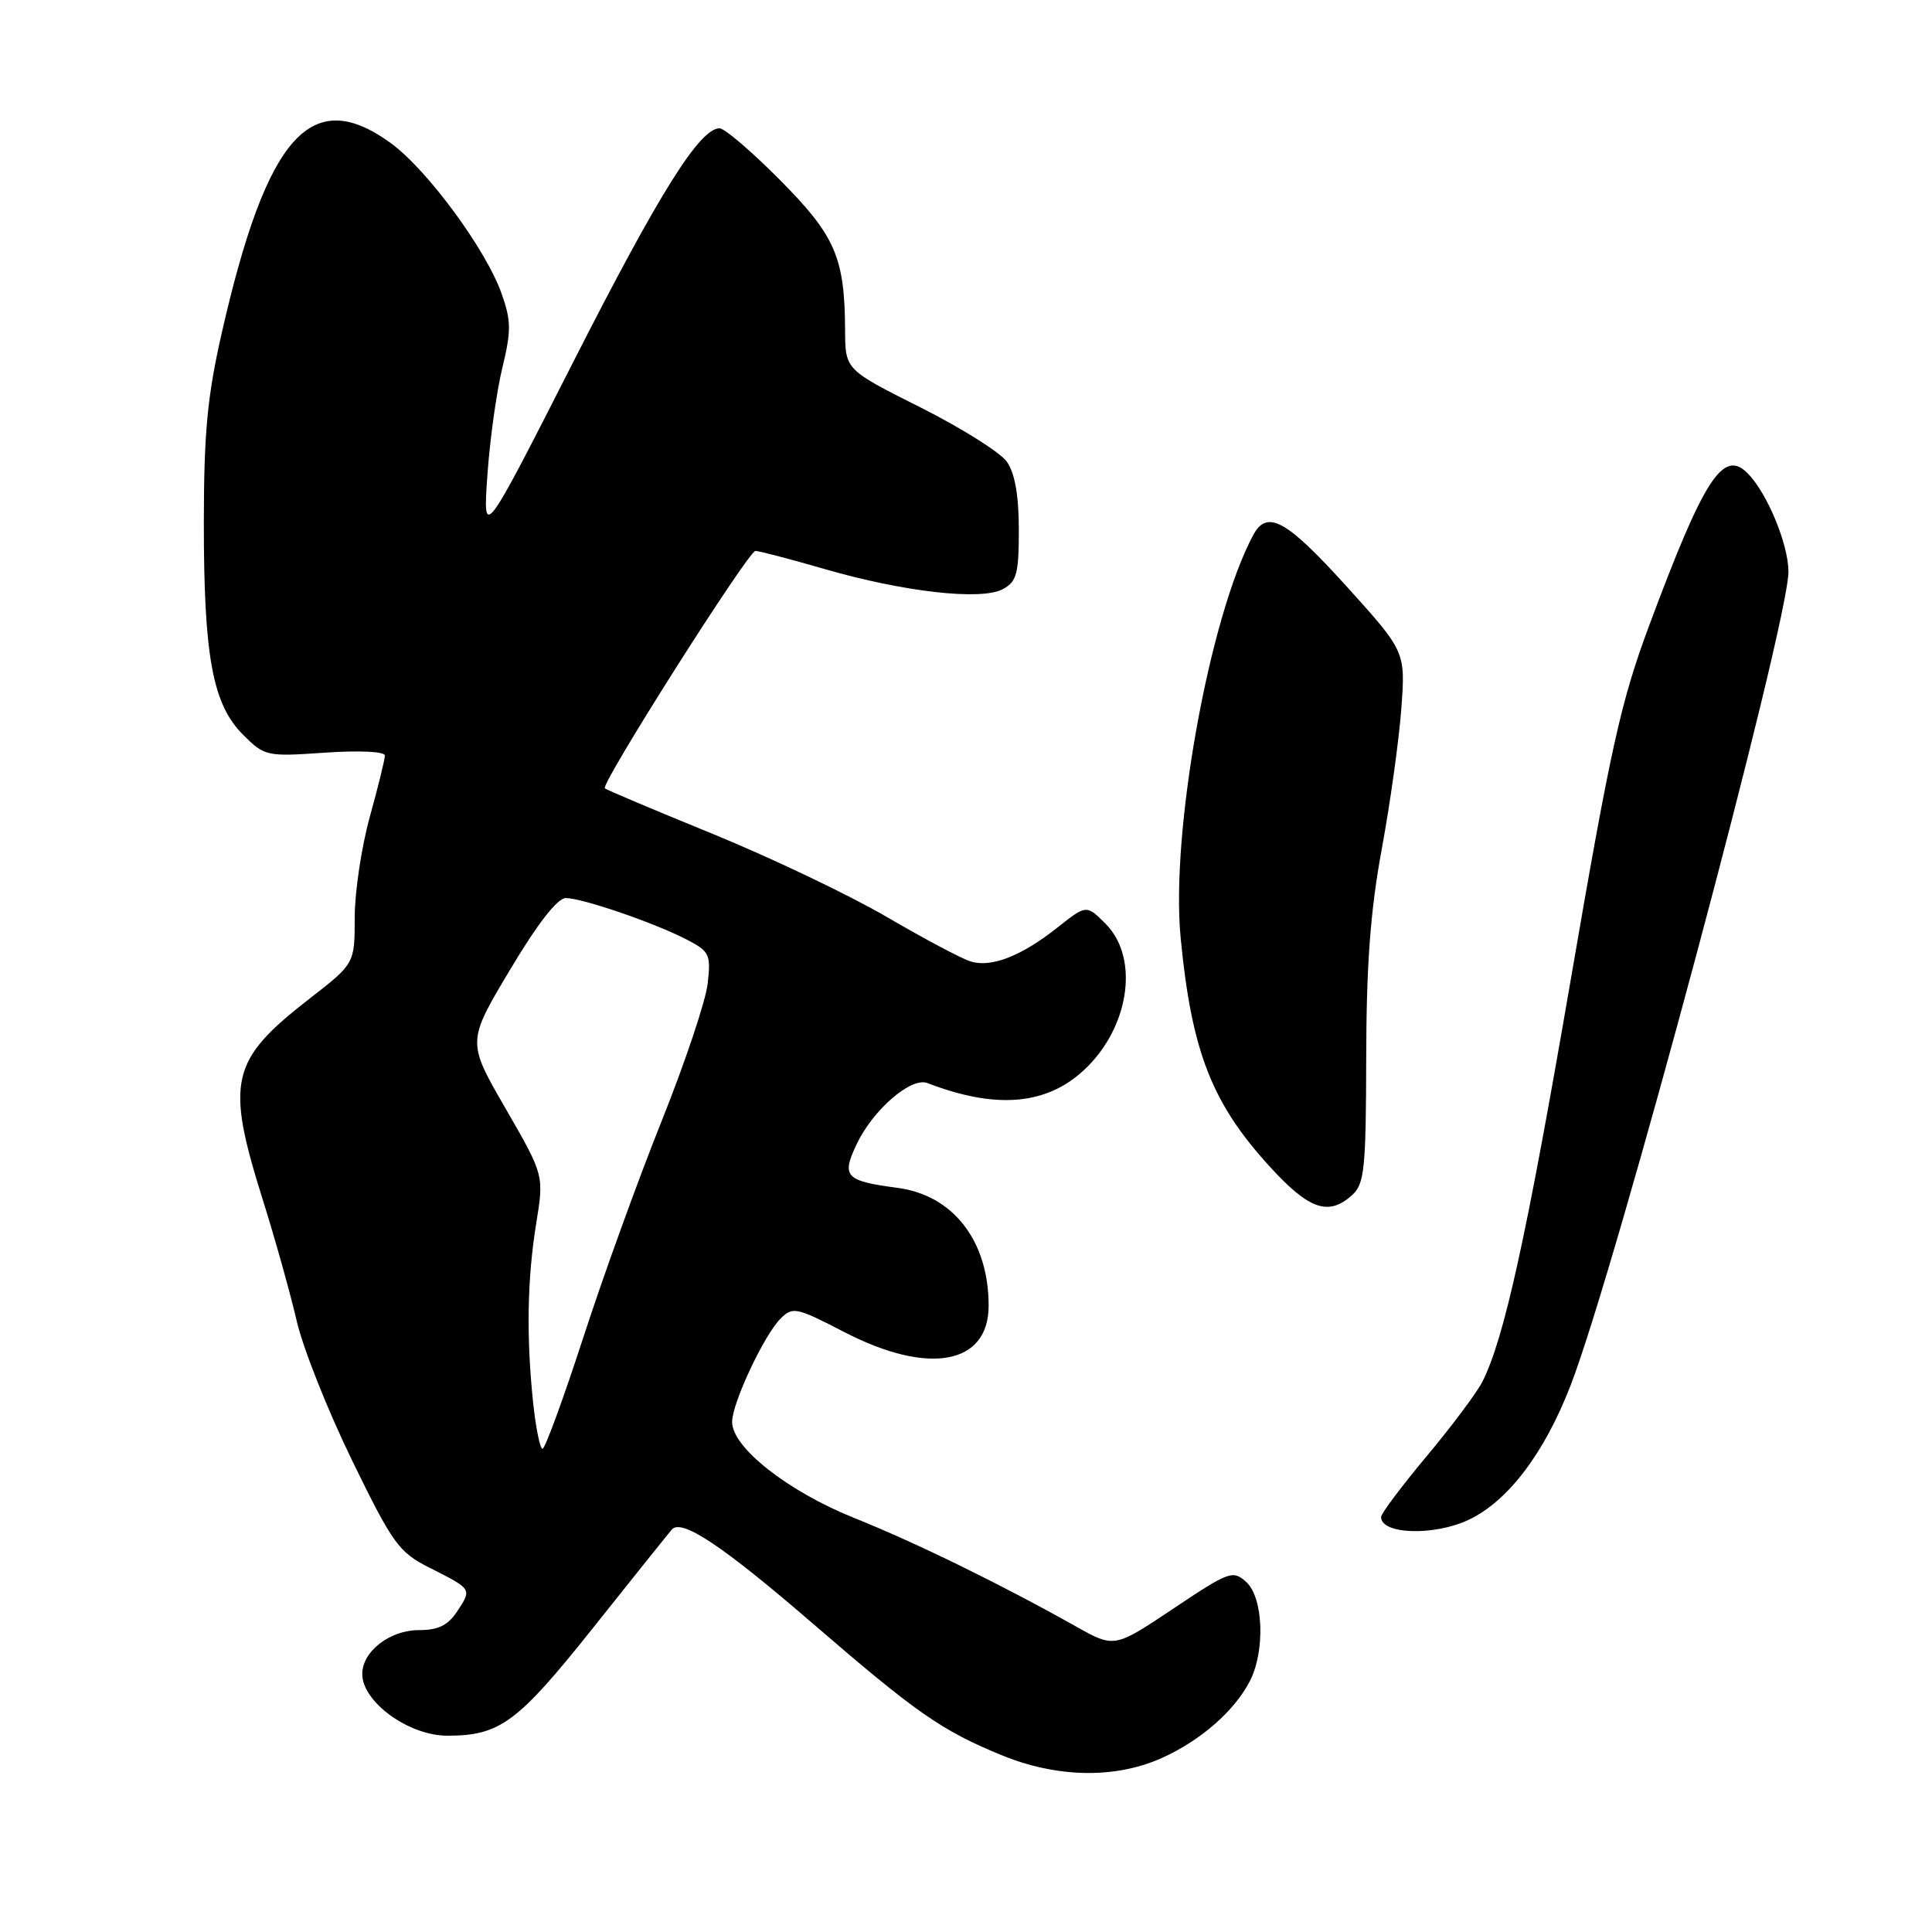<?xml version="1.0" encoding="UTF-8" standalone="no"?>
<!DOCTYPE svg PUBLIC "-//W3C//DTD SVG 1.1//EN" "http://www.w3.org/Graphics/SVG/1.1/DTD/svg11.dtd" >
<svg xmlns="http://www.w3.org/2000/svg" xmlns:xlink="http://www.w3.org/1999/xlink" version="1.1" viewBox="0 0 256 256">
 <g >
 <path fill="currentColor"
d=" M 154.00 232.92 C 159.12 230.60 163.52 226.75 165.59 222.80 C 167.66 218.83 167.42 211.69 165.13 209.62 C 163.36 208.02 162.87 208.20 155.47 213.15 C 147.66 218.37 147.66 218.37 142.58 215.52 C 132.69 209.96 121.40 204.43 113.19 201.14 C 104.38 197.60 96.99 191.79 97.01 188.40 C 97.02 185.90 101.24 176.91 103.42 174.73 C 105.03 173.11 105.51 173.21 111.88 176.51 C 123.04 182.28 131.00 180.83 131.00 173.01 C 131.00 164.44 126.32 158.38 118.95 157.40 C 112.00 156.48 111.47 155.92 113.51 151.61 C 115.69 147.03 120.73 142.68 122.89 143.51 C 131.57 146.86 138.09 146.48 143.01 142.34 C 149.52 136.86 151.21 127.12 146.48 122.39 C 143.96 119.87 143.96 119.87 140.12 122.90 C 135.34 126.69 131.37 128.24 128.62 127.40 C 127.45 127.05 122.45 124.39 117.50 121.50 C 112.55 118.61 102.20 113.67 94.50 110.52 C 86.80 107.38 80.34 104.65 80.14 104.46 C 79.56 103.90 99.16 73.00 100.10 73.00 C 100.58 73.00 104.69 74.08 109.23 75.39 C 119.74 78.44 130.01 79.60 132.87 78.07 C 134.72 77.08 135.00 76.04 135.00 70.19 C 135.00 65.67 134.48 62.70 133.42 61.19 C 132.55 59.95 127.38 56.70 121.92 53.96 C 112.00 48.98 112.00 48.98 111.98 43.74 C 111.93 34.10 110.69 31.25 103.35 23.85 C 99.61 20.08 96.01 17.00 95.35 17.00 C 92.71 17.00 87.35 25.56 75.94 48.00 C 63.99 71.50 63.99 71.50 64.58 63.00 C 64.90 58.33 65.79 51.93 66.55 48.79 C 67.75 43.85 67.74 42.52 66.47 38.92 C 64.41 33.07 56.57 22.42 51.75 18.94 C 41.24 11.32 35.37 17.90 29.41 44.00 C 27.47 52.50 27.02 57.30 27.01 69.20 C 27.00 86.97 28.17 93.32 32.19 97.34 C 35.06 100.21 35.30 100.27 43.06 99.73 C 47.61 99.42 51.00 99.58 51.00 100.11 C 51.00 100.61 50.10 104.27 49.00 108.24 C 47.90 112.21 47.00 118.21 47.00 121.57 C 47.00 127.68 47.00 127.68 41.05 132.30 C 30.49 140.50 29.86 143.21 34.85 159.07 C 36.48 164.26 38.48 171.43 39.31 175.01 C 40.13 178.60 43.44 186.92 46.65 193.51 C 52.04 204.56 52.84 205.67 56.87 207.71 C 62.58 210.59 62.54 210.53 60.61 213.47 C 59.36 215.37 58.09 216.00 55.48 216.00 C 51.65 216.00 48.00 218.83 48.00 221.81 C 48.00 225.53 54.19 230.01 59.32 229.99 C 66.25 229.98 68.60 228.24 78.56 215.73 C 83.91 209.00 88.63 203.12 89.03 202.66 C 90.33 201.20 95.76 204.82 107.75 215.17 C 121.39 226.95 124.78 229.31 132.67 232.55 C 140.04 235.59 147.81 235.72 154.00 232.92 Z  M 194.63 201.37 C 199.83 198.90 204.64 192.55 208.11 183.58 C 214.17 167.90 237.02 82.50 236.98 75.72 C 236.95 72.04 234.13 65.27 231.54 62.68 C 228.32 59.47 225.77 63.43 218.56 82.79 C 214.75 93.00 213.42 99.04 208.10 130.00 C 202.26 163.94 199.30 177.42 196.42 183.09 C 195.70 184.52 192.39 188.95 189.06 192.93 C 185.73 196.92 183.00 200.55 183.00 201.01 C 183.00 203.33 190.04 203.55 194.63 201.37 Z  M 179.17 158.35 C 180.80 156.87 181.00 154.88 181.03 140.10 C 181.05 127.82 181.59 120.64 183.09 112.50 C 184.21 106.45 185.37 98.09 185.68 93.92 C 186.24 86.34 186.24 86.34 178.40 77.67 C 170.44 68.87 167.89 67.47 166.05 70.91 C 160.24 81.76 155.10 110.31 156.44 124.25 C 157.89 139.31 160.56 146.17 168.25 154.58 C 173.47 160.30 176.04 161.18 179.17 158.35 Z  M 70.64 185.85 C 69.73 177.09 69.86 169.47 71.05 162.11 C 72.09 155.72 72.09 155.72 66.99 146.88 C 61.88 138.04 61.88 138.04 67.57 128.52 C 71.23 122.38 73.86 119.00 74.97 119.00 C 77.15 119.00 86.66 122.26 90.96 124.48 C 94.02 126.06 94.21 126.45 93.77 130.34 C 93.51 132.63 90.77 140.80 87.69 148.50 C 84.60 156.20 79.92 169.12 77.29 177.22 C 74.66 185.31 72.23 191.95 71.89 191.97 C 71.56 191.98 71.00 189.23 70.64 185.85 Z "/>
</g>
</svg>